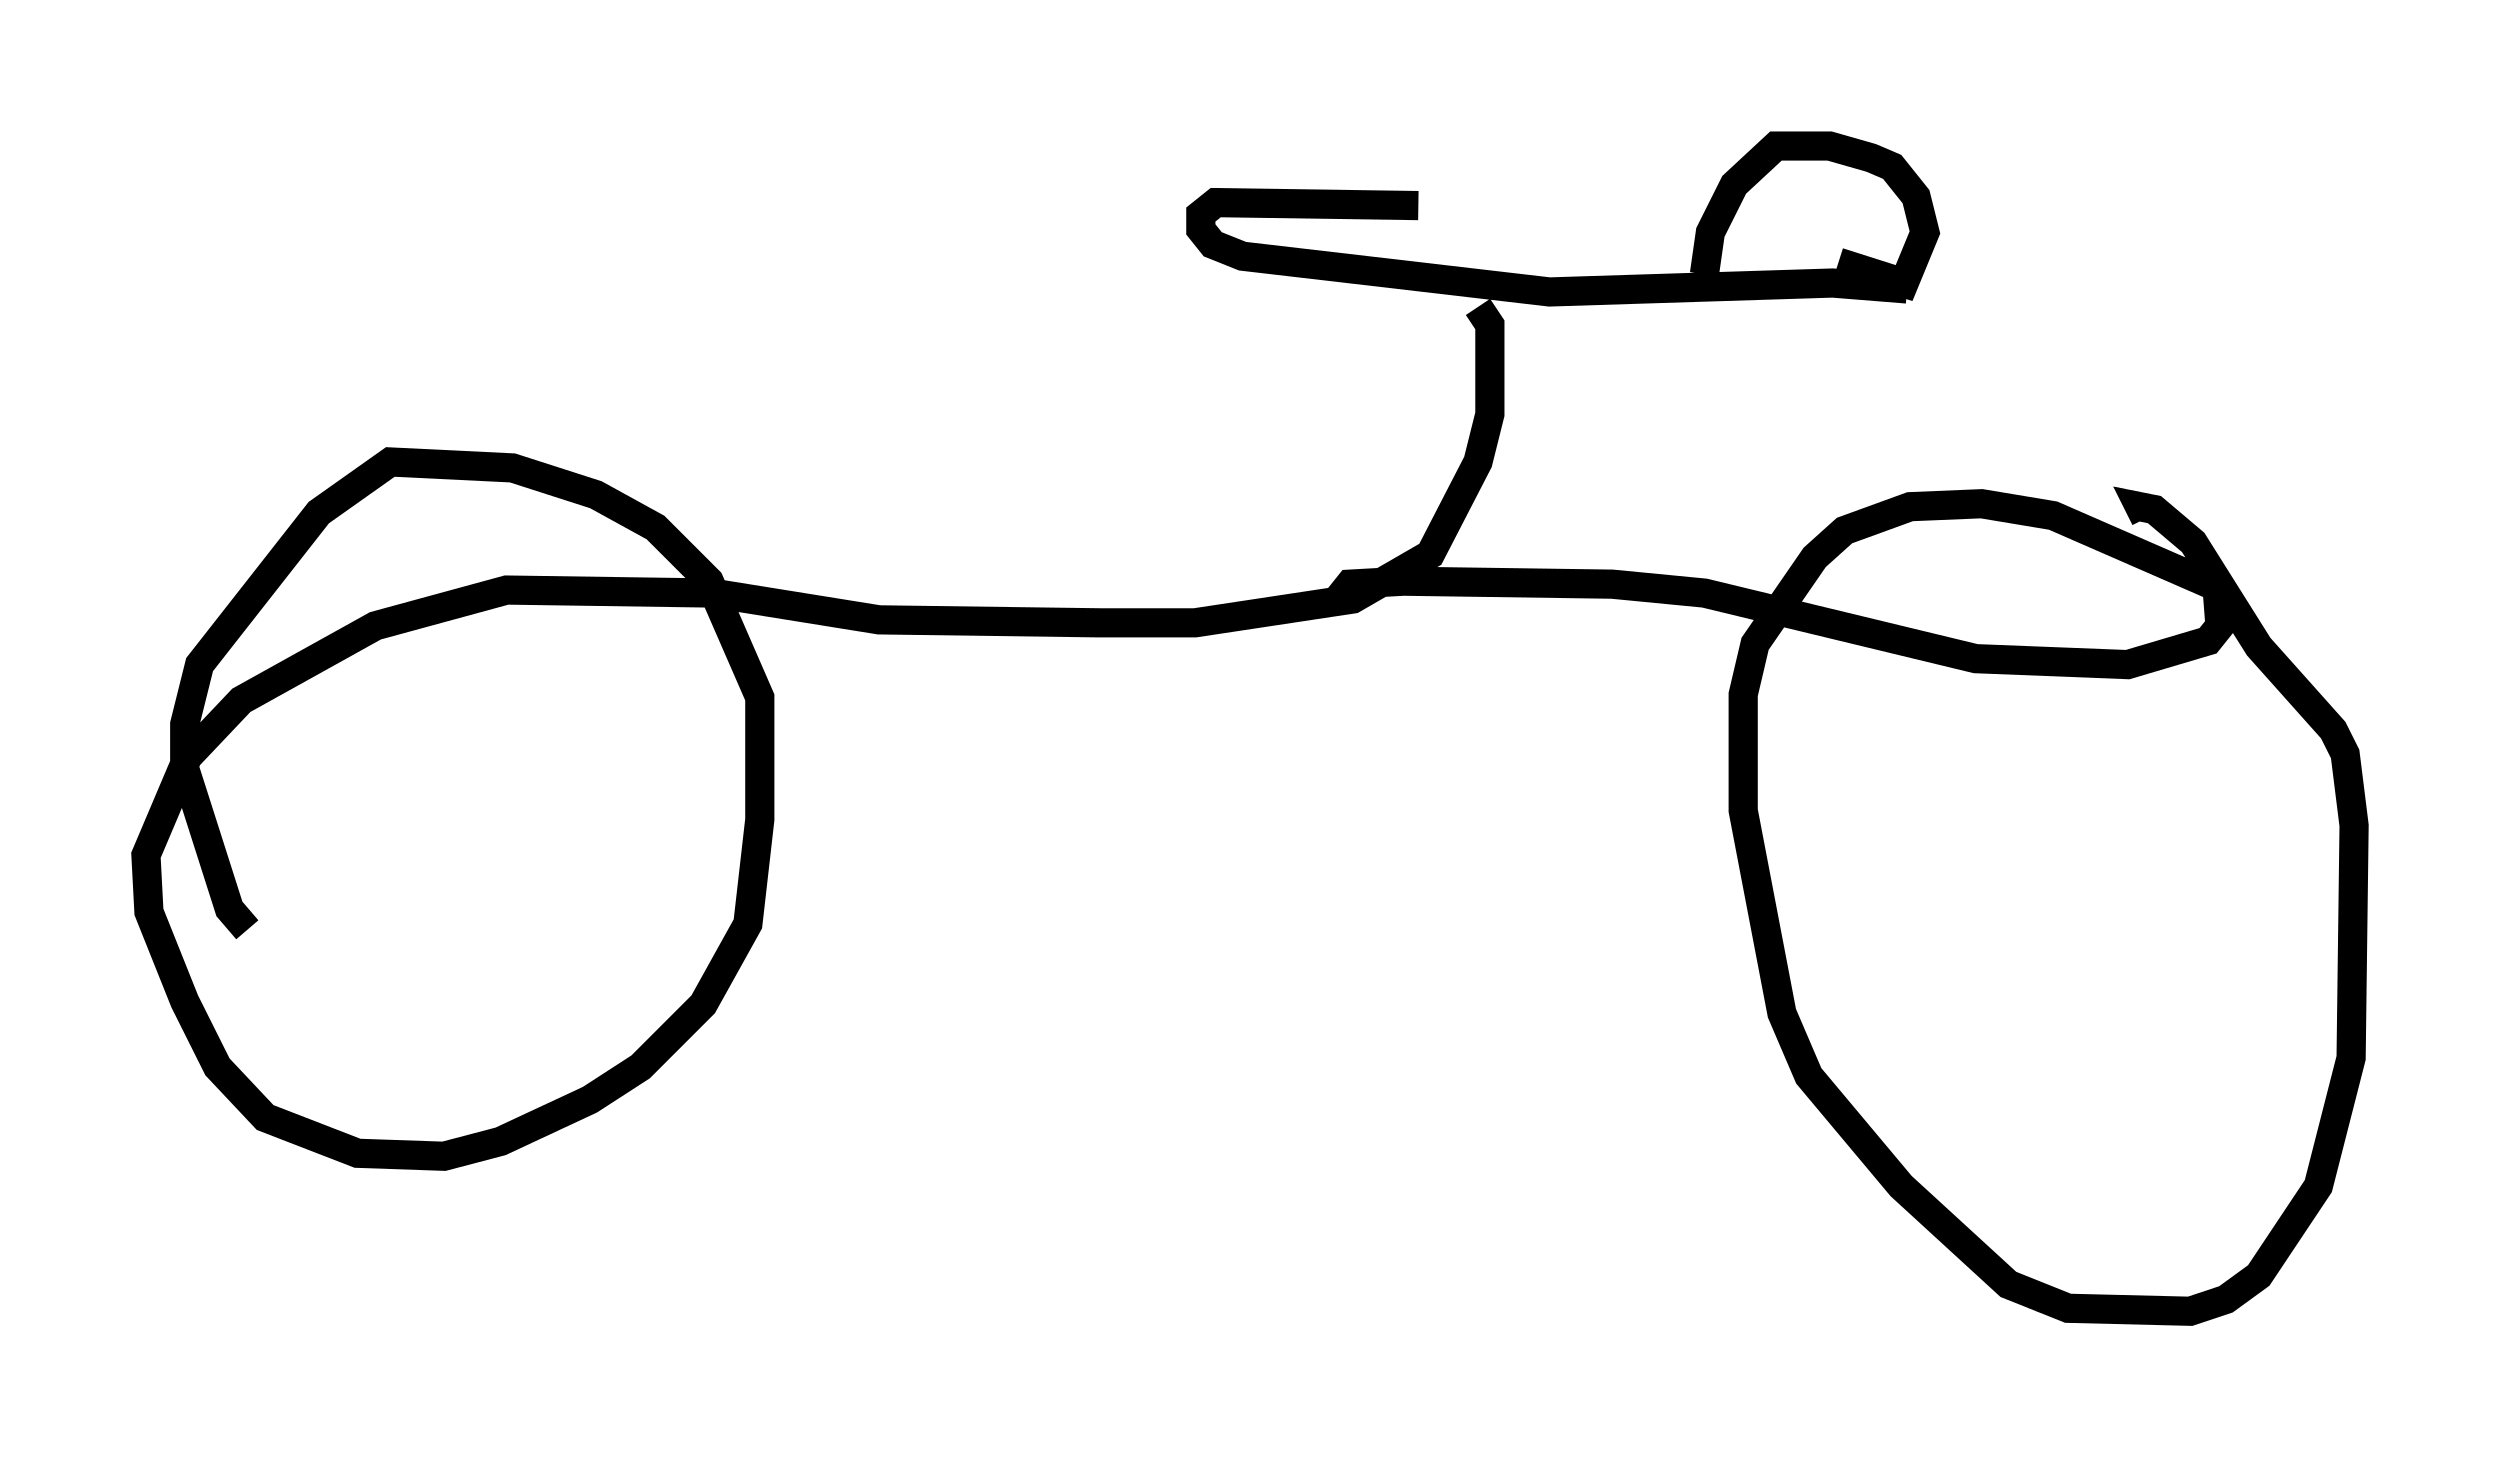 <?xml version="1.0" encoding="utf-8" ?>
<svg baseProfile="full" height="49.915" version="1.1" width="85.645" xmlns="http://www.w3.org/2000/svg" xmlns:ev="http://www.w3.org/2001/xml-events" xmlns:xlink="http://www.w3.org/1999/xlink"><defs /><rect fill="white" height="49.915" width="85.645" x="0" y="0" /><path d="M47.773, 8.369 m17.559, 1.531 l-2.552, -0.204 -9.698, 0.306 l-10.515, -1.225 -1.021, -0.408 l-0.408, -0.51 0.0, -0.51 l0.51, -0.408 6.942, 0.102 m14.394, 1.94 l2.246, 0.715 0.715, -1.735 l-0.306, -1.225 -0.817, -1.021 l-0.715, -0.306 -1.429, -0.408 l-1.838, 0.0 -1.429, 1.327 l-0.817, 1.633 -0.204, 1.429 m-7.758, 1.123 l0.408, 0.613 0.0, 3.063 l-0.408, 1.633 -1.633, 3.165 l-2.654, 1.531 -5.41, 0.817 l-3.267, 0.0 -7.554, -0.102 l-5.717, -0.919 -7.044, -0.102 l-4.492, 1.225 -4.594, 2.552 l-1.838, 1.94 -1.429, 3.369 l0.102, 1.94 1.225, 3.063 l1.123, 2.246 1.633, 1.735 l3.165, 1.225 2.96, 0.102 l1.94, -0.51 3.063, -1.429 l1.735, -1.123 2.144, -2.144 l1.531, -2.756 0.408, -3.573 l0.0, -4.185 -1.735, -3.981 l-1.838, -1.838 -2.042, -1.123 l-2.858, -0.919 -4.185, -0.204 l-2.45, 1.735 -4.083, 5.206 l-0.51, 2.042 0.0, 1.531 l1.531, 4.798 0.613, 0.715 m37.363, -11.331 l0.408, -0.51 1.838, -0.102 l7.146, 0.102 3.165, 0.306 l9.29, 2.246 5.206, 0.204 l2.756, -0.817 0.408, -0.51 l-0.102, -1.327 -5.615, -2.45 l-2.45, -0.408 -2.45, 0.102 l-2.246, 0.817 -1.021, 0.919 l-2.042, 2.96 -0.408, 1.735 l0.0, 3.981 1.327, 6.942 l0.919, 2.144 3.165, 3.777 l3.675, 3.369 2.042, 0.817 l4.185, 0.102 1.225, -0.408 l1.123, -0.817 2.042, -3.063 l1.123, -4.39 0.102, -7.963 l-0.306, -2.45 -0.408, -0.817 l-2.552, -2.858 -2.246, -3.573 l-1.327, -1.123 -0.51, -0.102 l0.204, 0.408 " fill="none" stroke="black" stroke-width="1" /></svg>